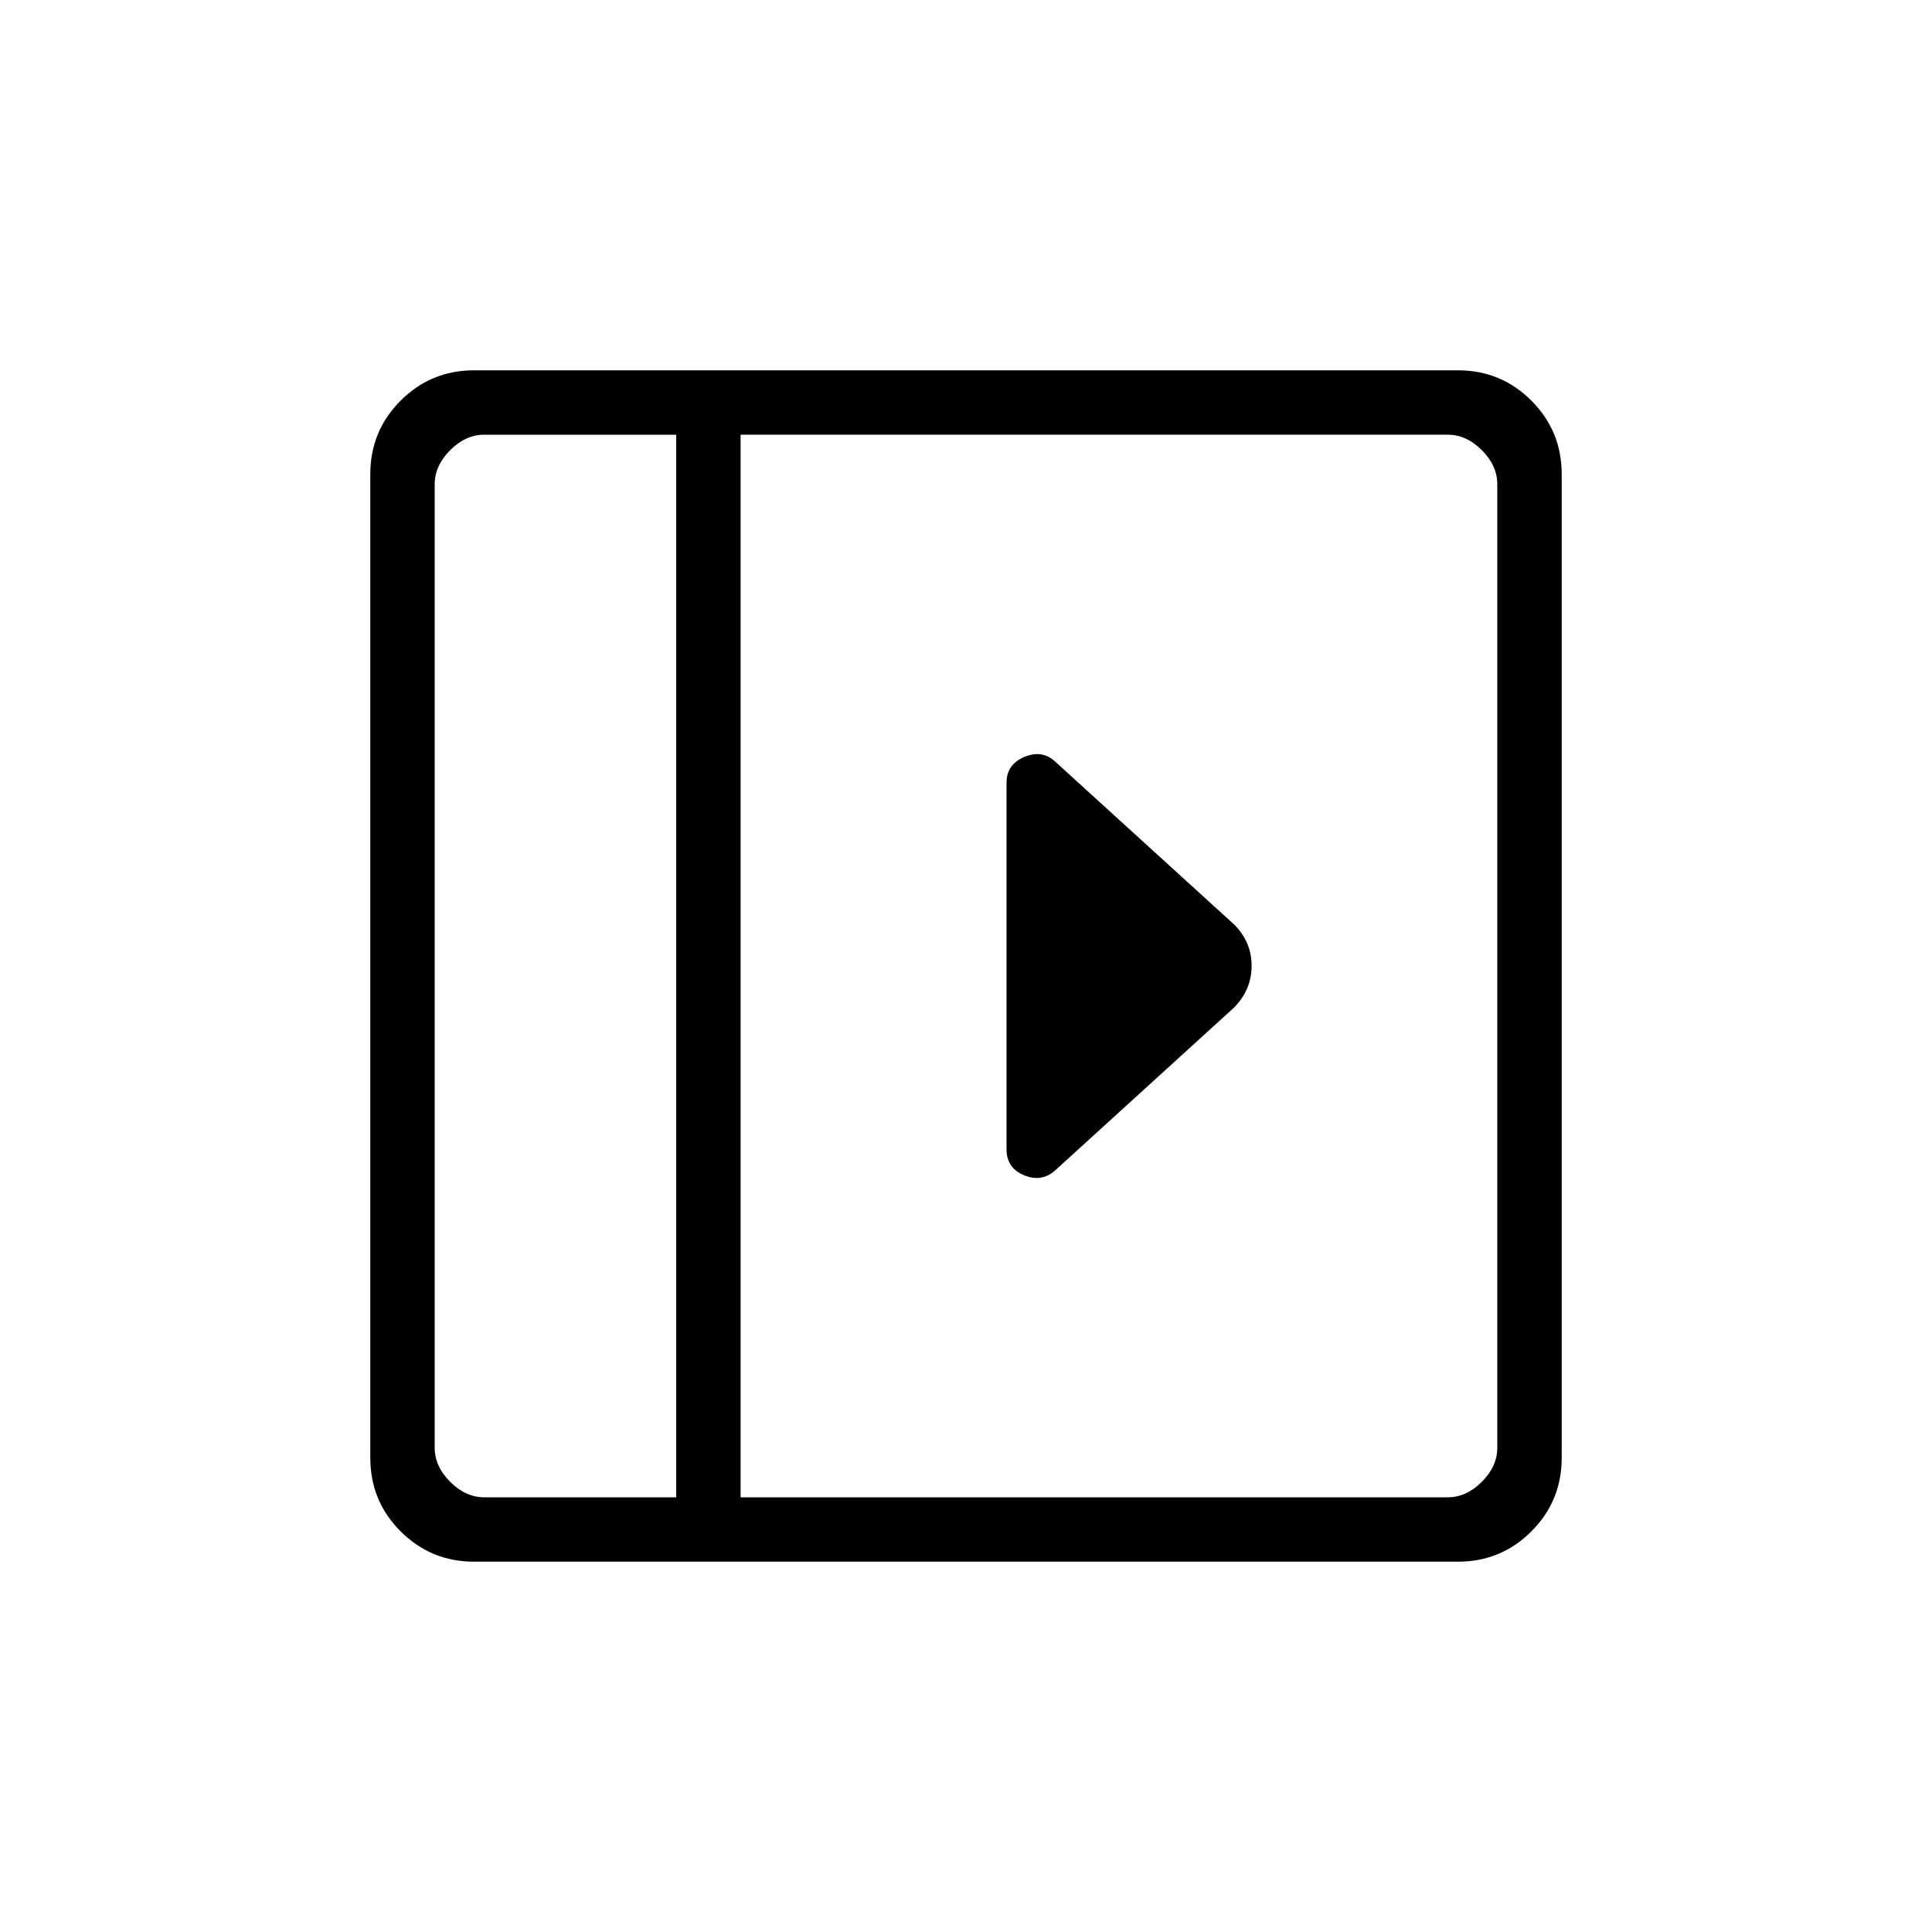<svg xmlns="http://www.w3.org/2000/svg" height="20" viewBox="0 -960 960 960" width="20"><path d="M500.15-571.15v182.3q0 9.18 8.58 12.78 8.58 3.61 15.27-2.08l89.23-81.23q8.69-8.88 8.69-20.71t-8.69-20.53L524-581.85q-6.52-5.69-15.18-1.96-8.67 3.73-8.67 12.66ZM235.62-184q-21.49 0-36.55-15.07Q184-214.13 184-235.62v-488.76q0-21.49 15.07-36.55Q214.13-776 235.62-776h488.76q21.49 0 36.55 15.07Q776-745.87 776-724.38v488.76q0 21.49-15.07 36.55Q745.87-184 724.38-184H235.62ZM336-216v-528h-95.38q-9.24 0-16.93 7.69-7.69 7.69-7.69 16.93v478.76q0 9.24 7.69 16.93 7.69 7.69 16.93 7.69H336Zm32 0h351.38q9.24 0 16.93-7.69 7.69-7.69 7.69-16.93v-478.76q0-9.24-7.69-16.93-7.69-7.69-16.93-7.69H368v528Zm-32 0H216h120Z"/></svg>